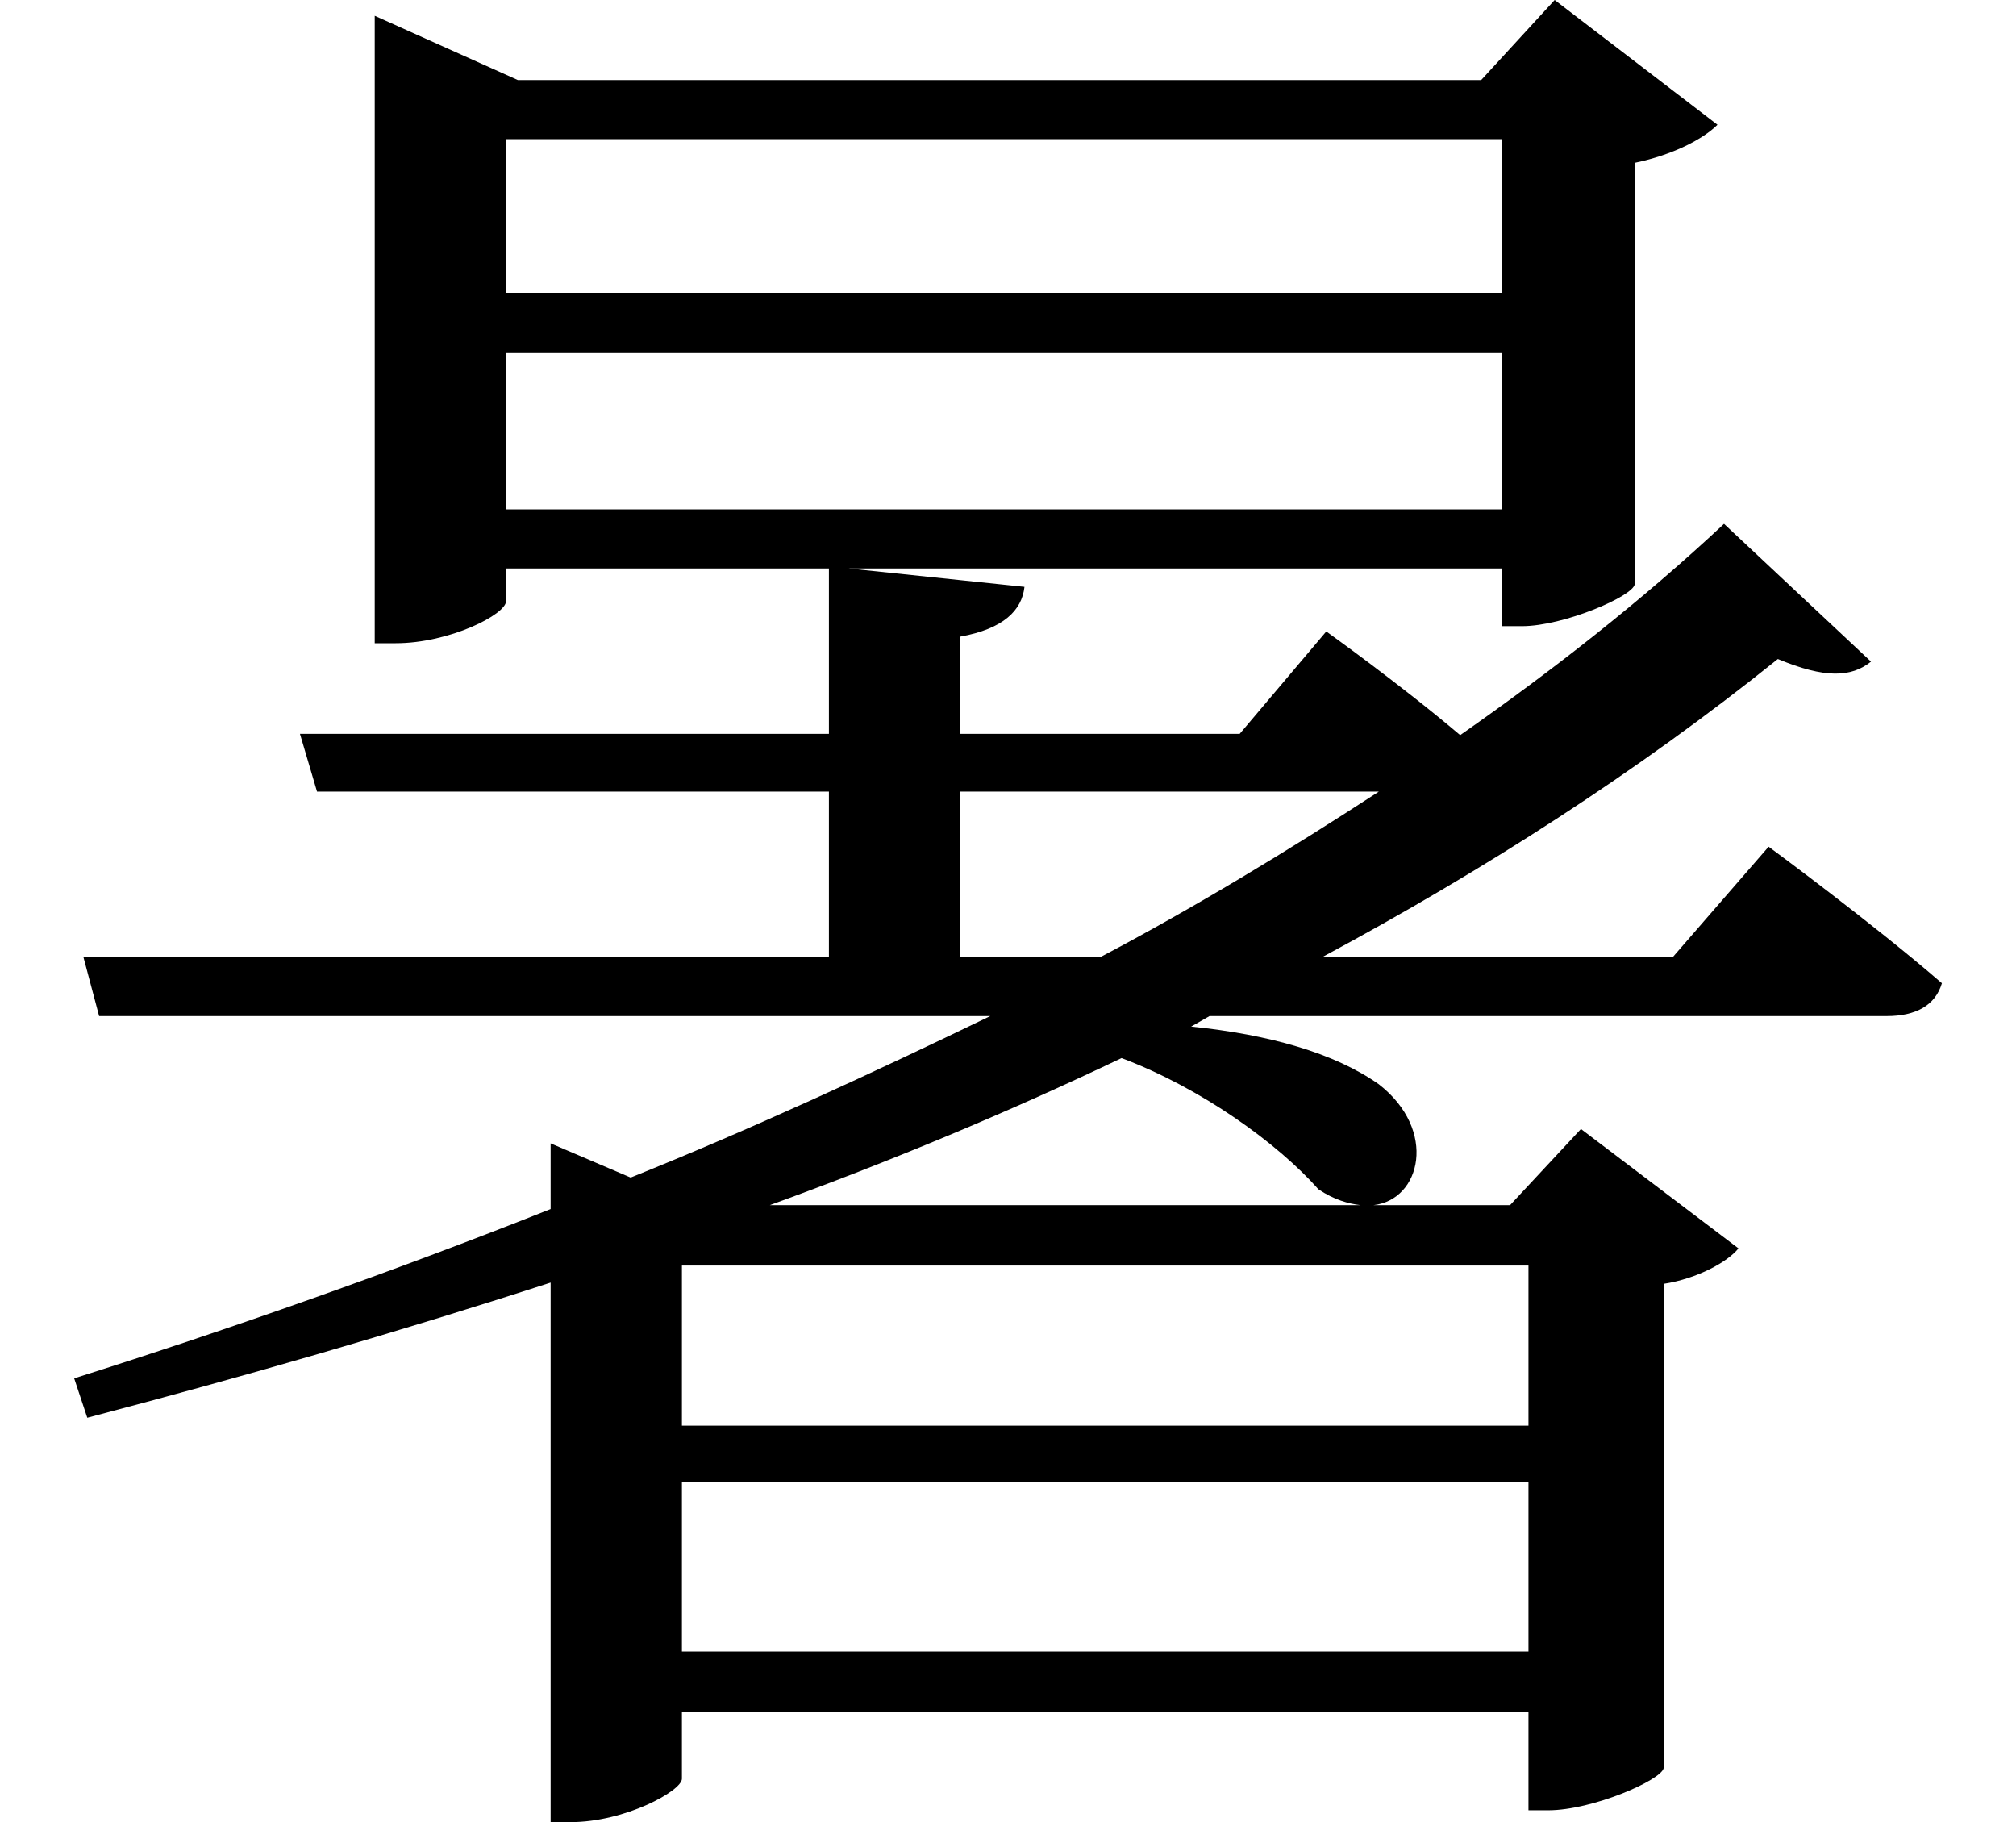 <svg height="21.688" viewBox="0 0 24 21.688" width="24" xmlns="http://www.w3.org/2000/svg">
<path d="M18.219,4.734 L18.219,2.828 L8.141,2.828 L8.141,4.734 Z M20.547,13.562 C19.562,12.641 18.5,11.812 17.406,11.047 C16.688,11.656 15.812,12.281 15.812,12.281 L14.781,11.062 L11.453,11.062 L11.453,12.219 C11.969,12.312 12.188,12.531 12.219,12.812 L10.125,13.031 L17.906,13.031 L17.906,12.344 L18.141,12.344 C18.641,12.344 19.469,12.703 19.484,12.844 L19.484,17.859 C19.938,17.953 20.297,18.141 20.469,18.312 L18.531,19.797 L17.656,18.844 L6.188,18.844 L4.484,19.609 L4.484,12.141 L4.734,12.141 C5.375,12.141 6.047,12.484 6.047,12.641 L6.047,13.031 L9.891,13.031 L9.891,11.062 L3.594,11.062 L3.797,10.375 L9.891,10.375 L9.891,8.406 L1.016,8.406 L1.203,7.703 L11.812,7.703 C10.391,7.016 8.969,6.359 7.531,5.781 L6.578,6.188 L6.578,5.406 C4.688,4.656 2.781,3.984 0.906,3.391 L1.062,2.922 C2.906,3.406 4.75,3.938 6.578,4.531 L6.578,-1.891 L6.812,-1.891 C7.469,-1.891 8.141,-1.516 8.141,-1.375 L8.141,-0.578 L18.219,-0.578 L18.219,-1.75 L18.453,-1.75 C18.984,-1.75 19.797,-1.391 19.828,-1.25 L19.828,4.516 C20.234,4.578 20.594,4.781 20.719,4.938 L18.844,6.359 L18,5.453 L16.375,5.453 C16.938,5.516 17.141,6.344 16.438,6.891 C15.906,7.266 15.125,7.484 14.203,7.578 L14.422,7.703 L22.484,7.703 C22.828,7.703 23.062,7.828 23.141,8.094 C22.312,8.812 21.078,9.719 21.078,9.719 L19.938,8.406 L15.766,8.406 C17.688,9.438 19.516,10.609 21.188,11.953 C21.75,11.719 22.062,11.734 22.297,11.922 Z M8.141,2.156 L18.219,2.156 L18.219,0.141 L8.141,0.141 Z M9.188,5.453 C10.609,5.969 12,6.547 13.375,7.203 C14.328,6.844 15.234,6.188 15.719,5.641 C15.906,5.516 16.078,5.469 16.219,5.453 Z M11.453,10.375 L16.438,10.375 C15.359,9.672 14.25,9 13.125,8.406 L11.453,8.406 Z M17.906,15.594 L17.906,13.734 L6.047,13.734 L6.047,15.594 Z M17.906,16.312 L6.047,16.312 L6.047,18.141 L17.906,18.141 Z" transform="translate(-0.023, 19.797) scale(1, -1)"/>
</svg>